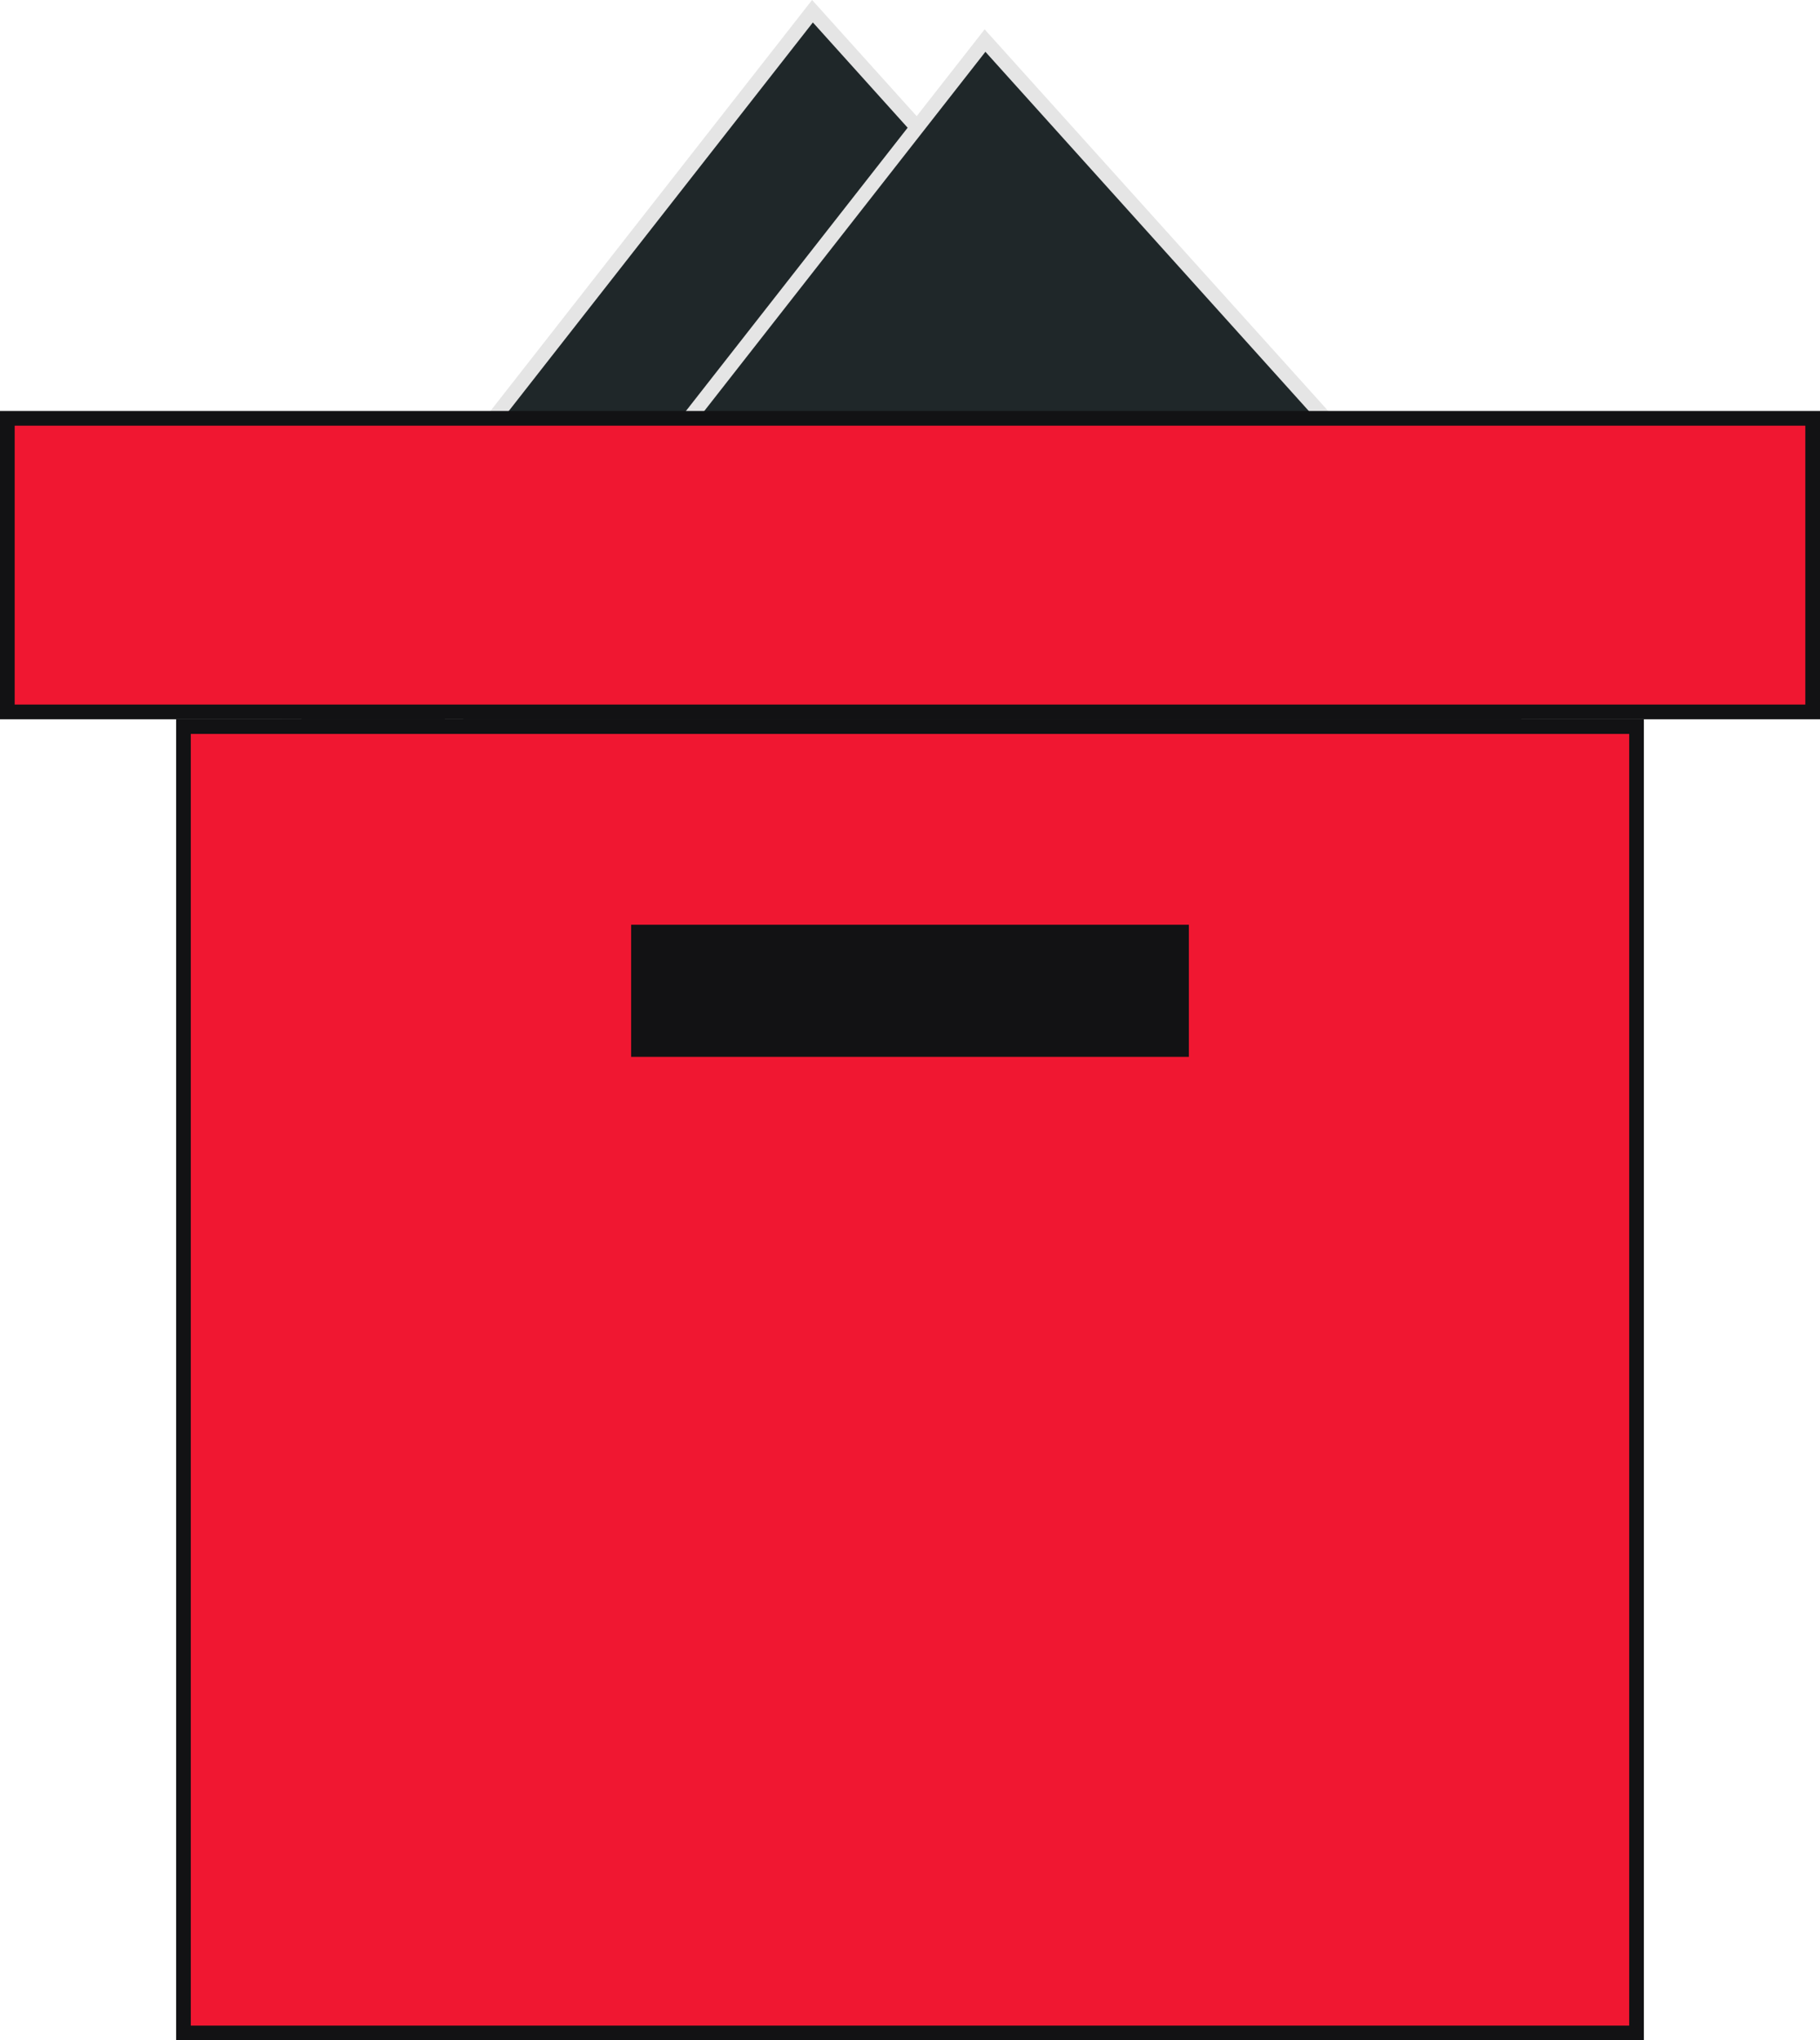 <svg width="124" height="139" viewBox="0 0 124 139" fill="none" xmlns="http://www.w3.org/2000/svg">
<rect x="0.026" y="0.765" width="58.652" height="59.551" transform="matrix(0.669 0.743 -0.616 0.787 55.81 0.143)" fill="#1F2729" stroke="#E5E5E5"/>
<rect x="0.026" y="0.765" width="58.652" height="59.551" transform="matrix(0.669 0.743 -0.616 0.787 67.565 2.143)" fill="#1F2729" stroke="#E5E5E5"/>
<rect x="12.5" y="49.5" width="99" height="89" fill="#F01731" stroke="#121214"/>
<rect x="0.5" y="28.5" width="123" height="20" fill="#F01731" stroke="#121214"/>
<rect x="43.5" y="63.5" width="37" height="8" fill="#121214" stroke="#121214"/>
</svg>
